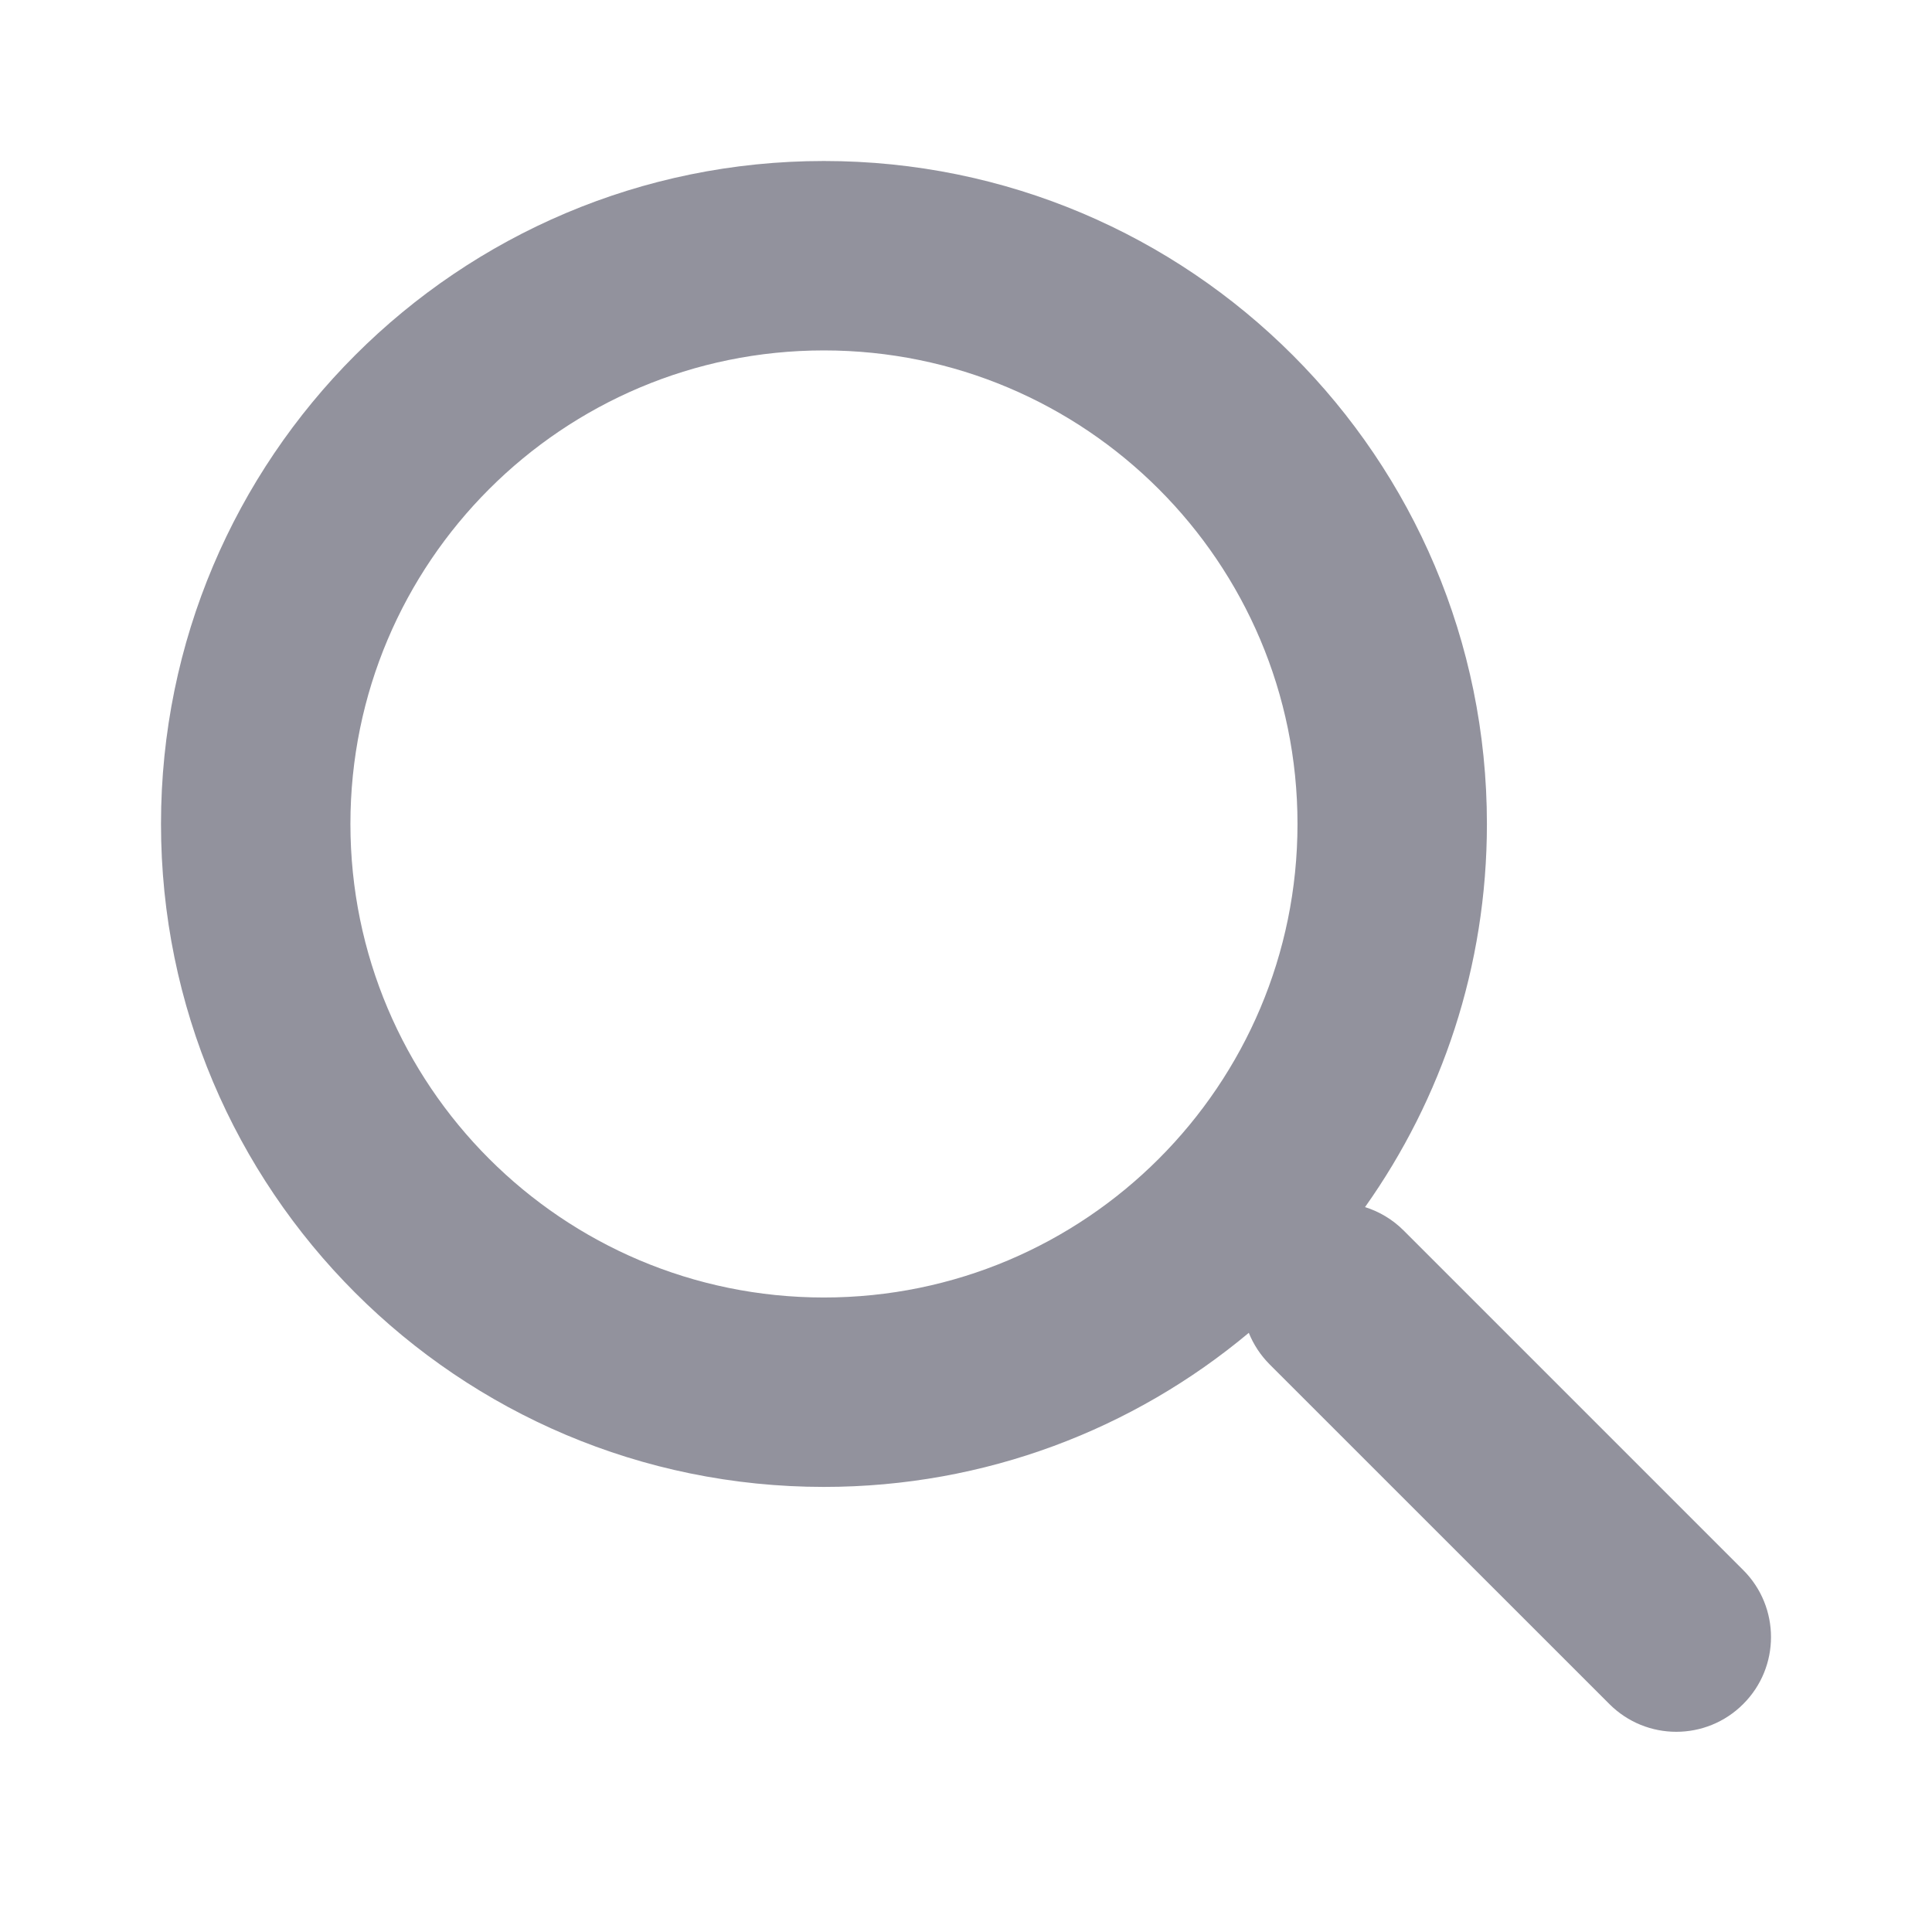 <svg width="24" height="24" viewBox="0 0 24 24" fill="none" xmlns="http://www.w3.org/2000/svg">
<path fill-rule="evenodd" clip-rule="evenodd" d="M15.513 16.557C14.084 17.752 12.244 18.471 10.235 18.471C5.687 18.471 2 14.784 2 10.235C2 5.687 5.687 2 10.235 2C14.784 2 18.471 5.687 18.471 10.235C18.471 12.008 17.91 13.651 16.957 14.995C17.132 15.05 17.298 15.147 17.437 15.286L21.655 19.504C22.115 19.964 22.115 20.709 21.655 21.168C21.196 21.628 20.451 21.628 19.992 21.168L15.773 16.95C15.657 16.834 15.571 16.7 15.513 16.557ZM16.118 10.235C16.118 13.484 13.484 16.118 10.235 16.118C6.987 16.118 4.353 13.484 4.353 10.235C4.353 6.987 6.987 4.353 10.235 4.353C13.484 4.353 16.118 6.987 16.118 10.235Z" fill="#92929D"/>
</svg>
